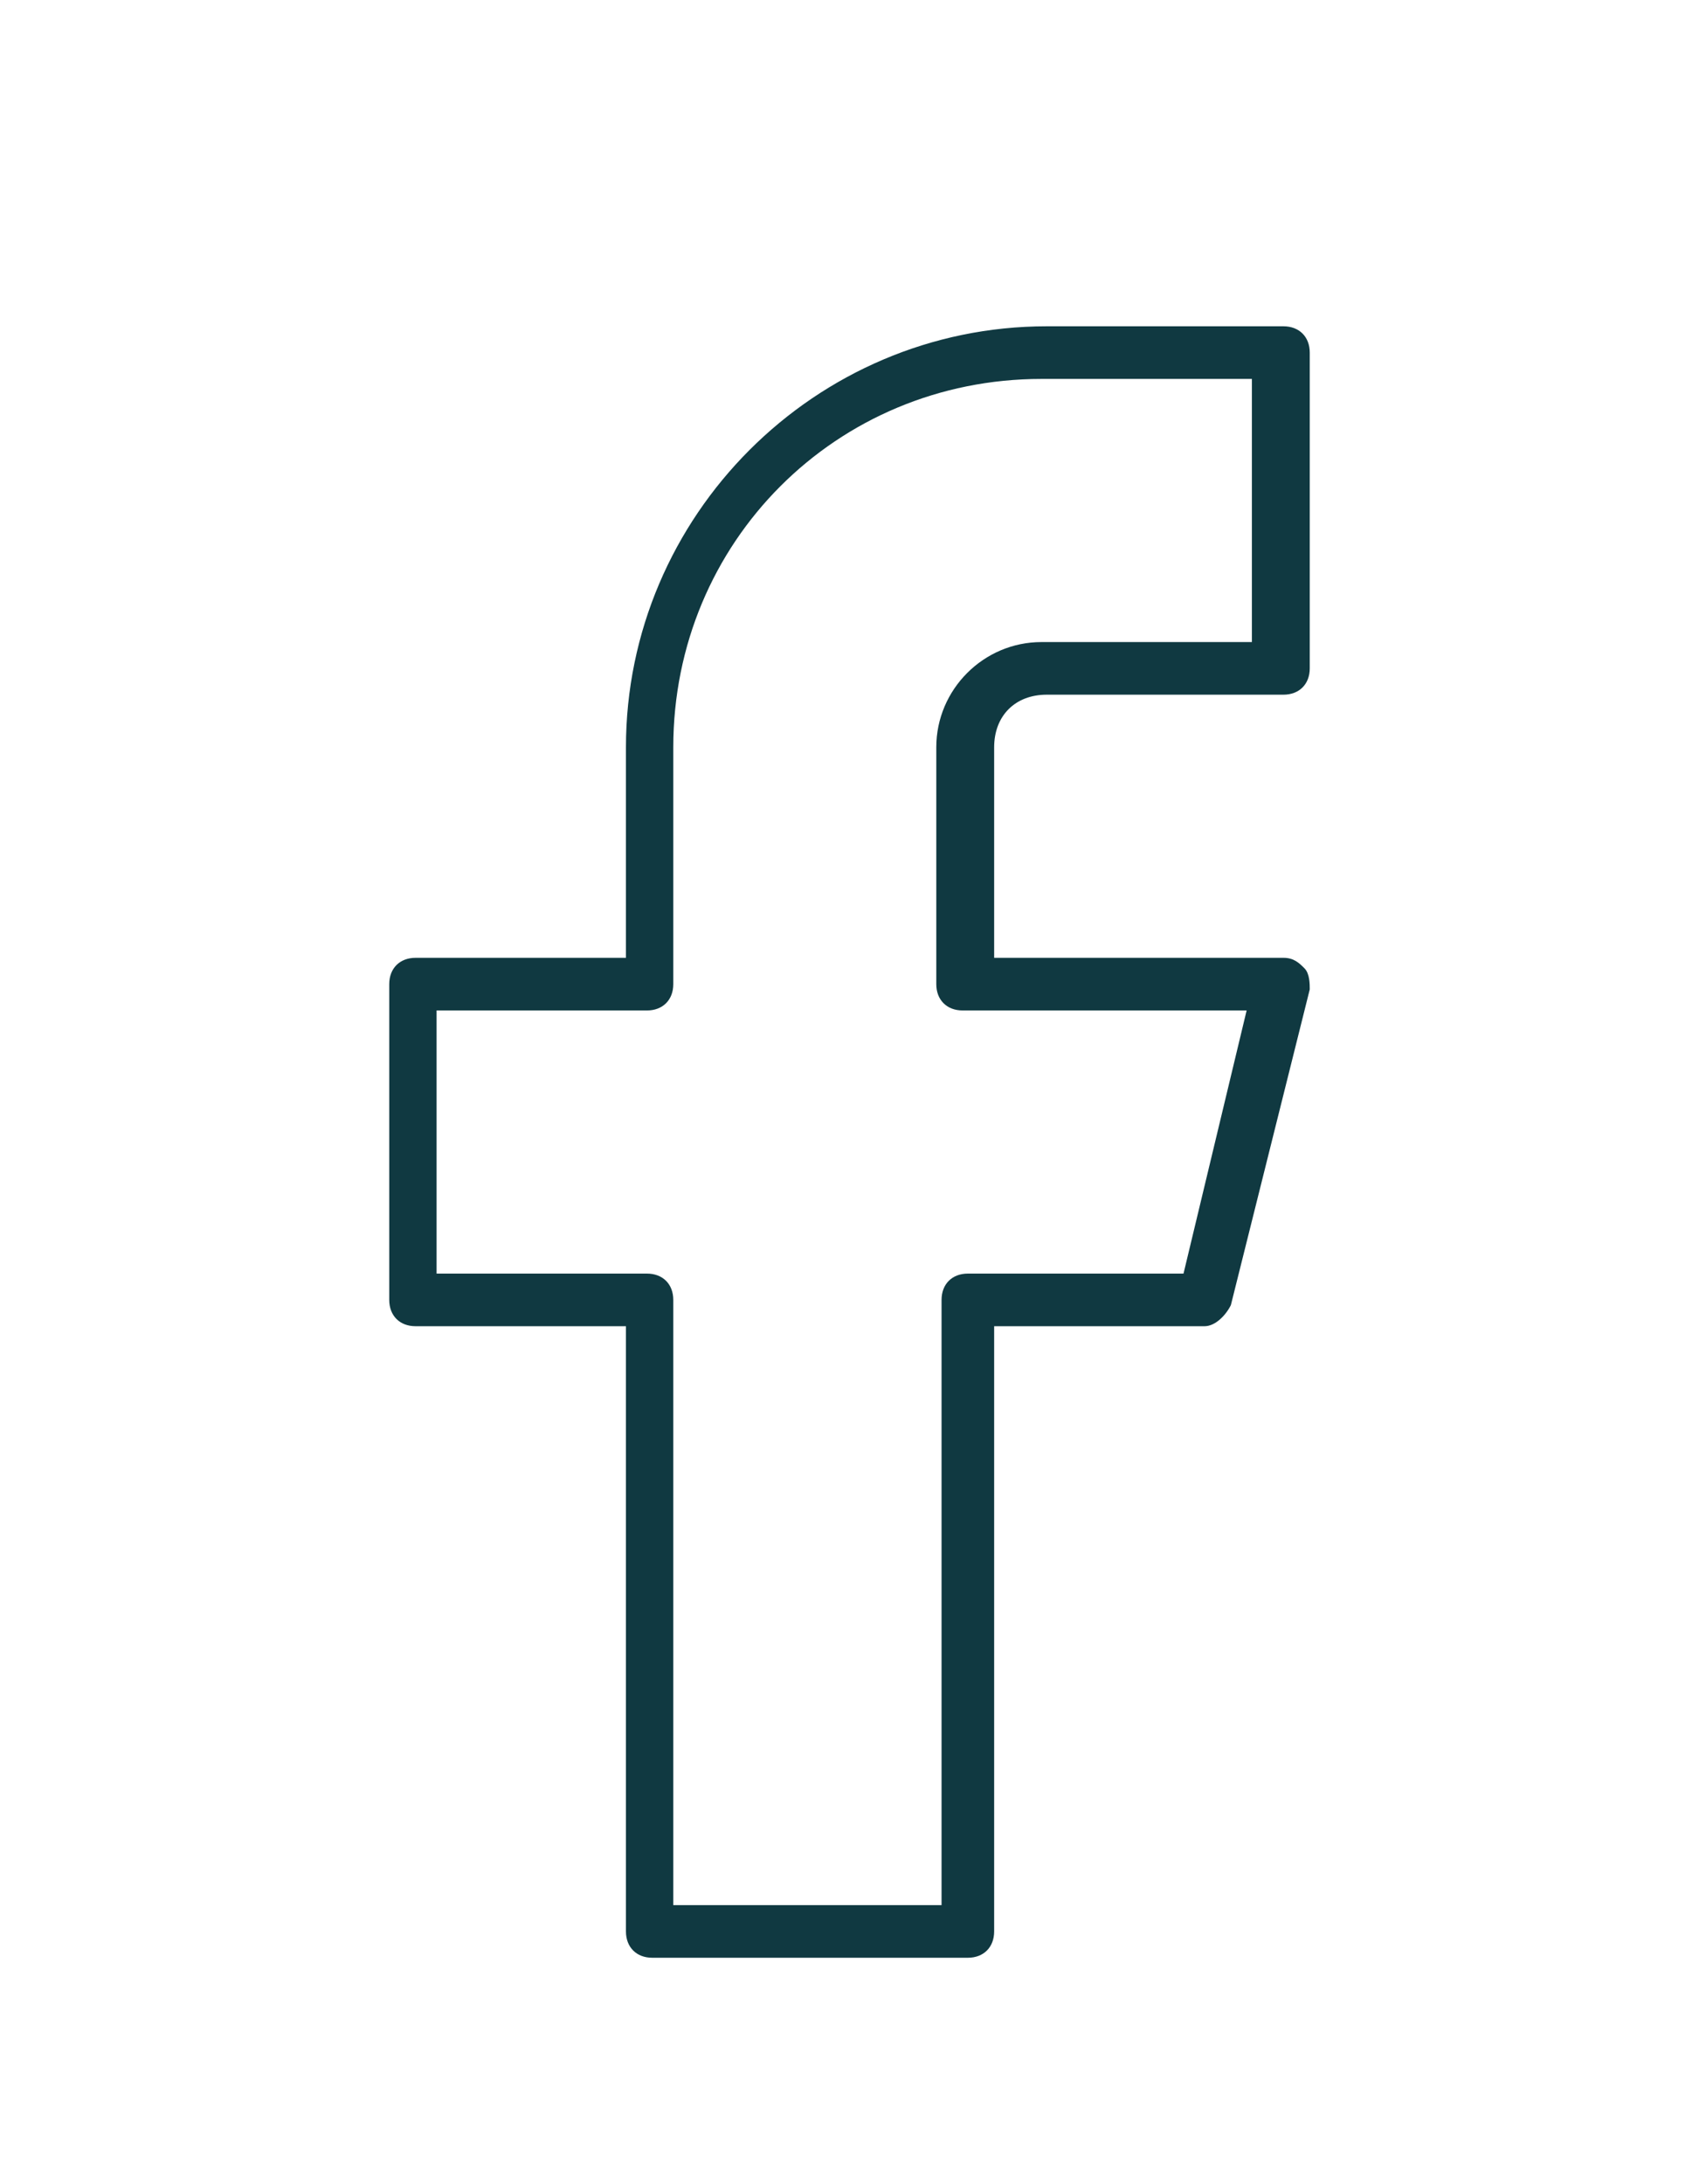 <?xml version="1.0" encoding="utf-8"?>
<!-- Generator: Adobe Illustrator 25.2.1, SVG Export Plug-In . SVG Version: 6.00 Build 0)  -->
<svg version="1.1" id="レイヤー_1" xmlns="http://www.w3.org/2000/svg" xmlns:xlink="http://www.w3.org/1999/xlink" x="0px"
	 y="0px" viewBox="0 0 32.3 41.5" style="enable-background:new 0 0 32.3 41.5;" xml:space="preserve">
<style type="text/css">
	.st0{fill:#103941;}
</style>
<path class="st0" d="M18.4,37.2h-6c-0.3,0-0.5-0.2-0.5-0.5V25.2h-4c-0.3,0-0.5-0.2-0.5-0.5v-6c0-0.3,0.2-0.5,0.5-0.5h4v-4
	c0-4.4,3.6-8,8-8h4.5c0.3,0,0.5,0.2,0.5,0.5v6c0,0.3-0.2,0.5-0.5,0.5h-4.5c-0.6,0-1,0.4-1,1v4h5.5c0.2,0,0.3,0.1,0.4,0.2
	c0.1,0.1,0.1,0.3,0.1,0.4l-1.5,6c-0.1,0.2-0.3,0.4-0.5,0.4h-4v11.5C18.9,37,18.7,37.2,18.4,37.2z M12.9,36.2h5V24.7
	c0-0.3,0.2-0.5,0.5-0.5h4.1l1.2-5h-5.4c-0.3,0-0.5-0.2-0.5-0.5v-4.5c0-1.1,0.9-2,2-2h4v-5h-4c-3.9,0-7,3.1-7,7v4.5
	c0,0.3-0.2,0.5-0.5,0.5h-4v5h4c0.3,0,0.5,0.2,0.5,0.5V36.2z"/>
</svg>
